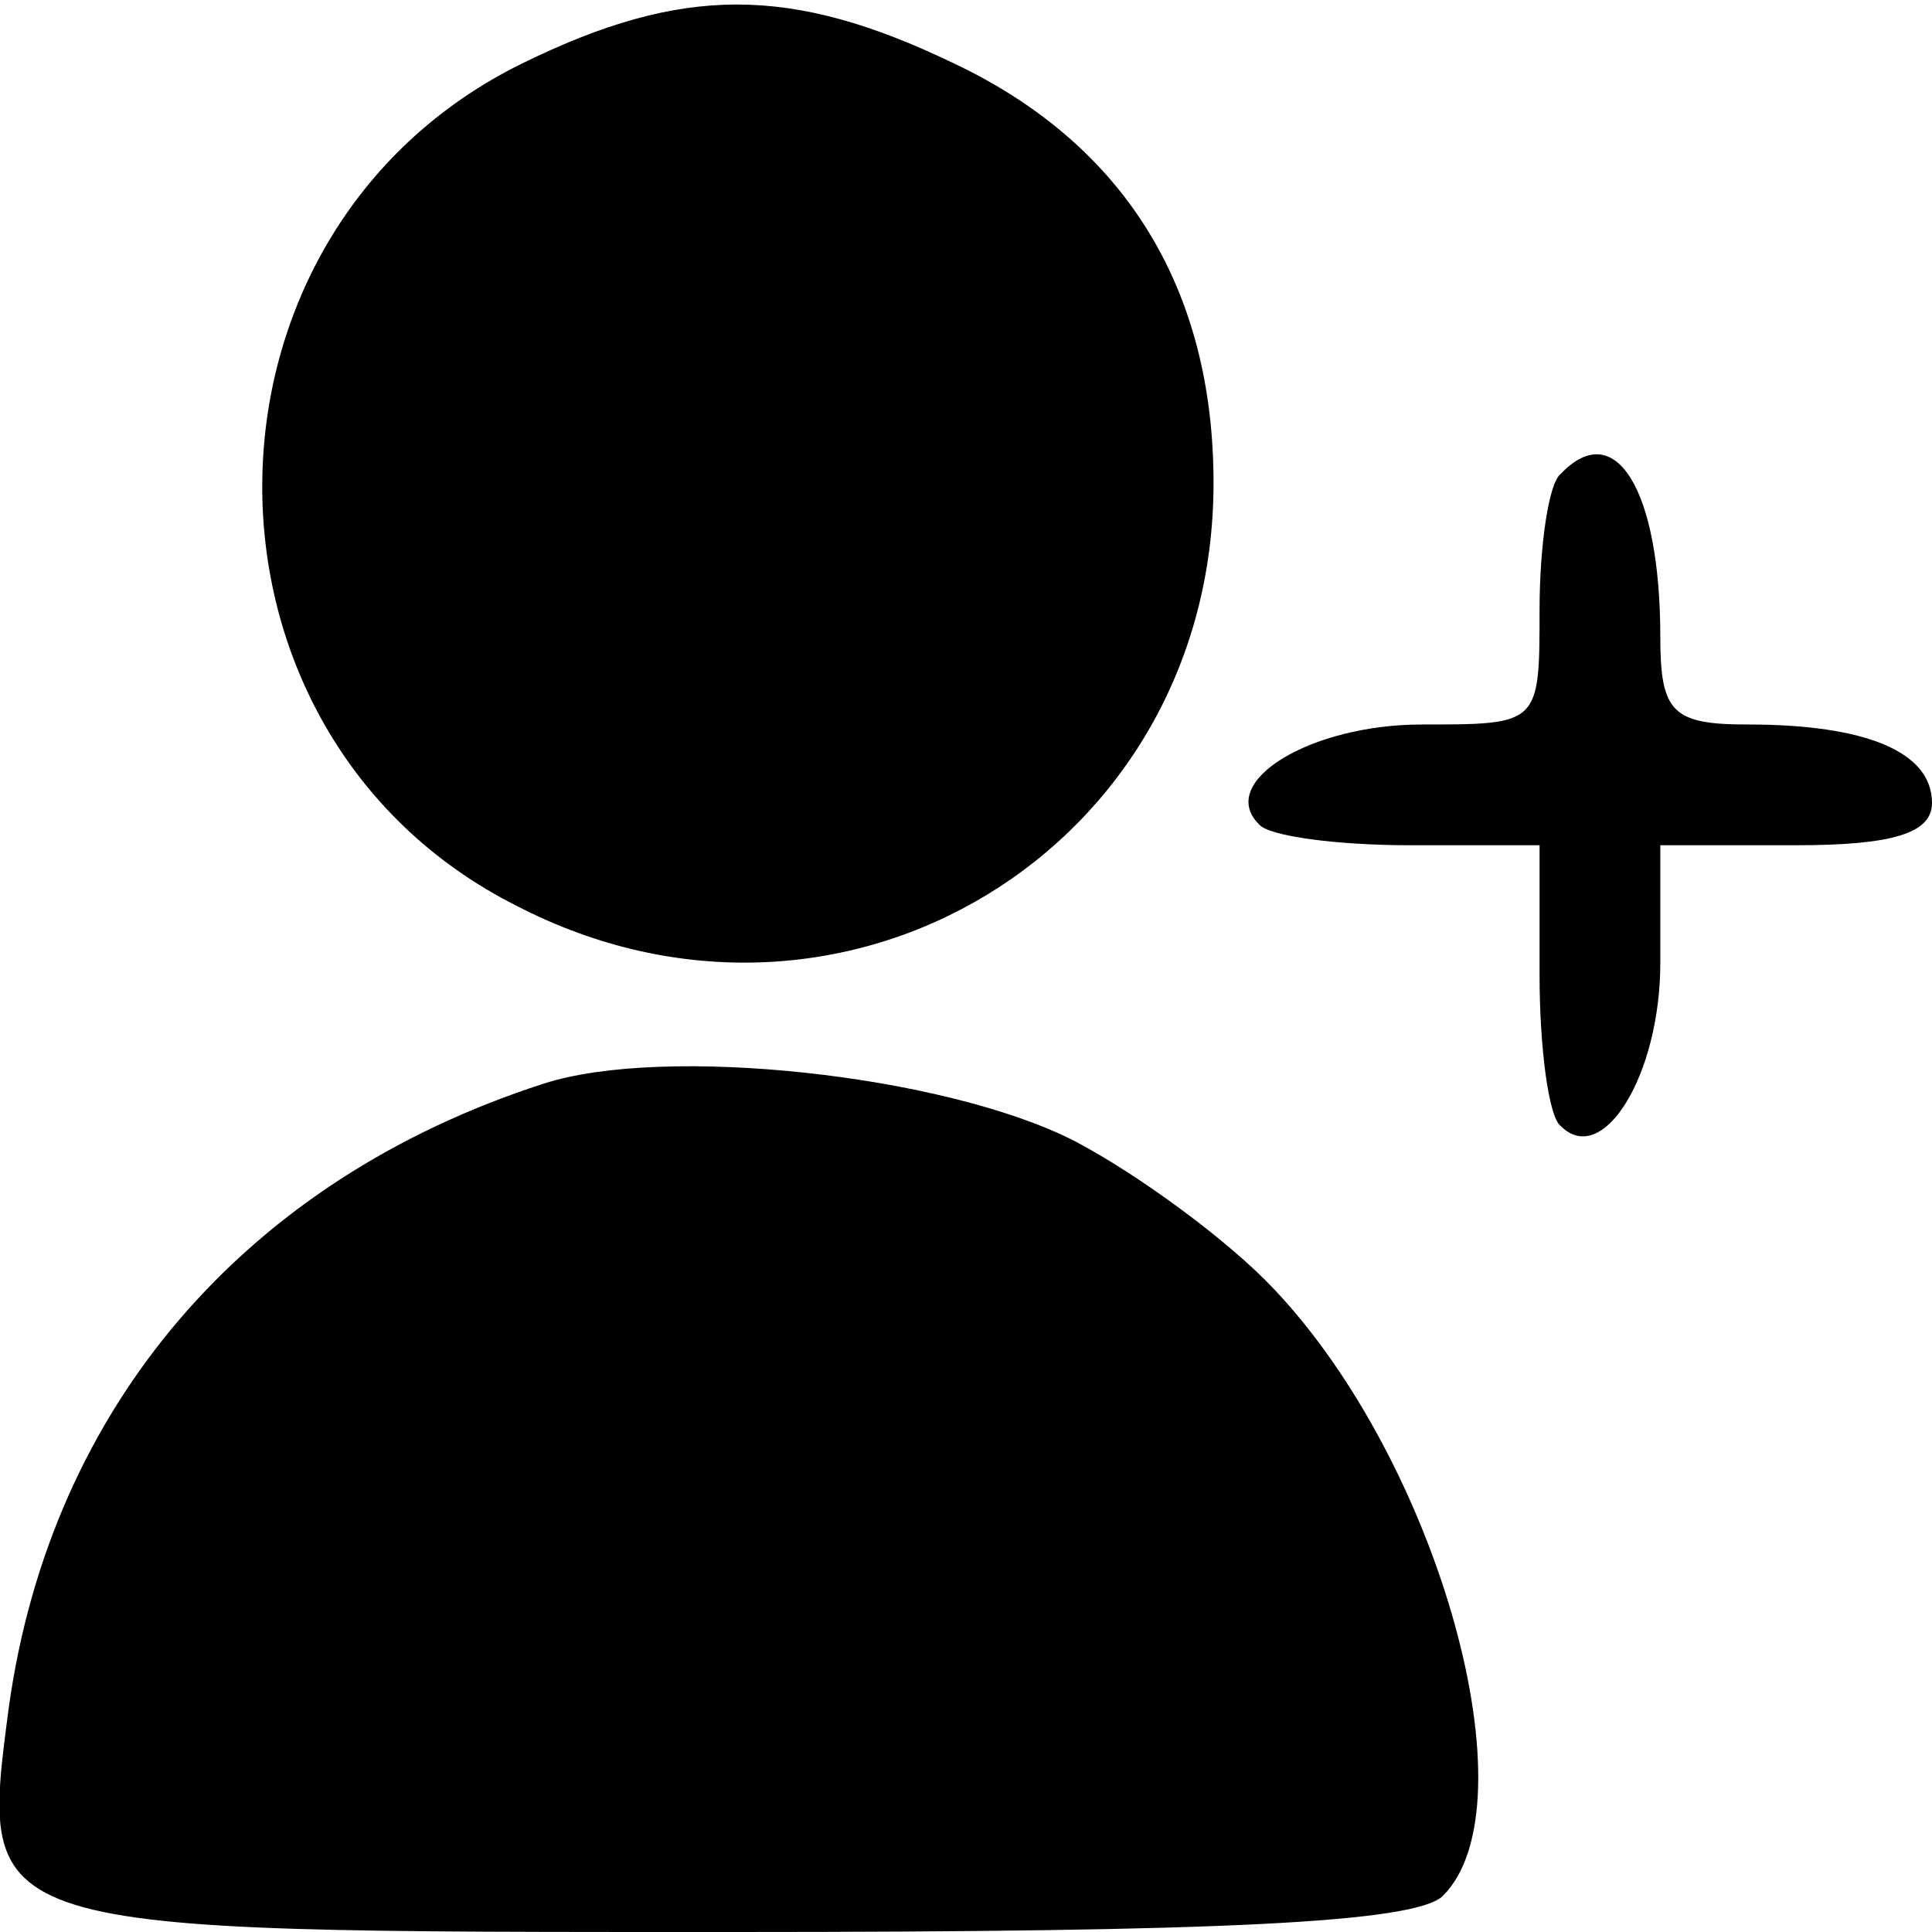 <?xml version="1.0" standalone="no"?>
<!DOCTYPE svg PUBLIC "-//W3C//DTD SVG 20010904//EN"
 "http://www.w3.org/TR/2001/REC-SVG-20010904/DTD/svg10.dtd">
<svg version="1.0" xmlns="http://www.w3.org/2000/svg"
 width="64pt" height="64pt" viewBox="0 0 64 64"
 preserveAspectRatio="xMidYMid meet">

<g transform="translate(0,64) scale(0.1,-0.1)"
fill="currentColor" stroke="none">
<path d="M173 619 c-114 -56 -115 -222 -2 -279 108 -56 231 19 231 140 0 64
-29 112 -86 139 -54 26 -90 26 -143 0z"/>
<path d="M517 483 c-4 -3 -7 -24 -7 -45 0 -38 0 -38 -39 -38 -37 0 -68 -19
-54 -33 3 -4 26 -7 50 -7 l43 0 0 -43 c0 -24 3 -47 7 -50 14 -14 33 17 33 54
l0 39 45 0 c32 0 45 4 45 14 0 17 -22 26 -61 26 -25 0 -29 4 -29 29 0 49 -15
73 -33 54z"/>
<path d="M180 281 c-99 -32 -163 -107 -177 -206 -10 -76 -12 -75 241 -75 159
0 225 3 234 12 30 30 -1 143 -56 201 -15 16 -45 38 -66 49 -43 22 -136 32
-176 19z"/>
</g>
</svg>
